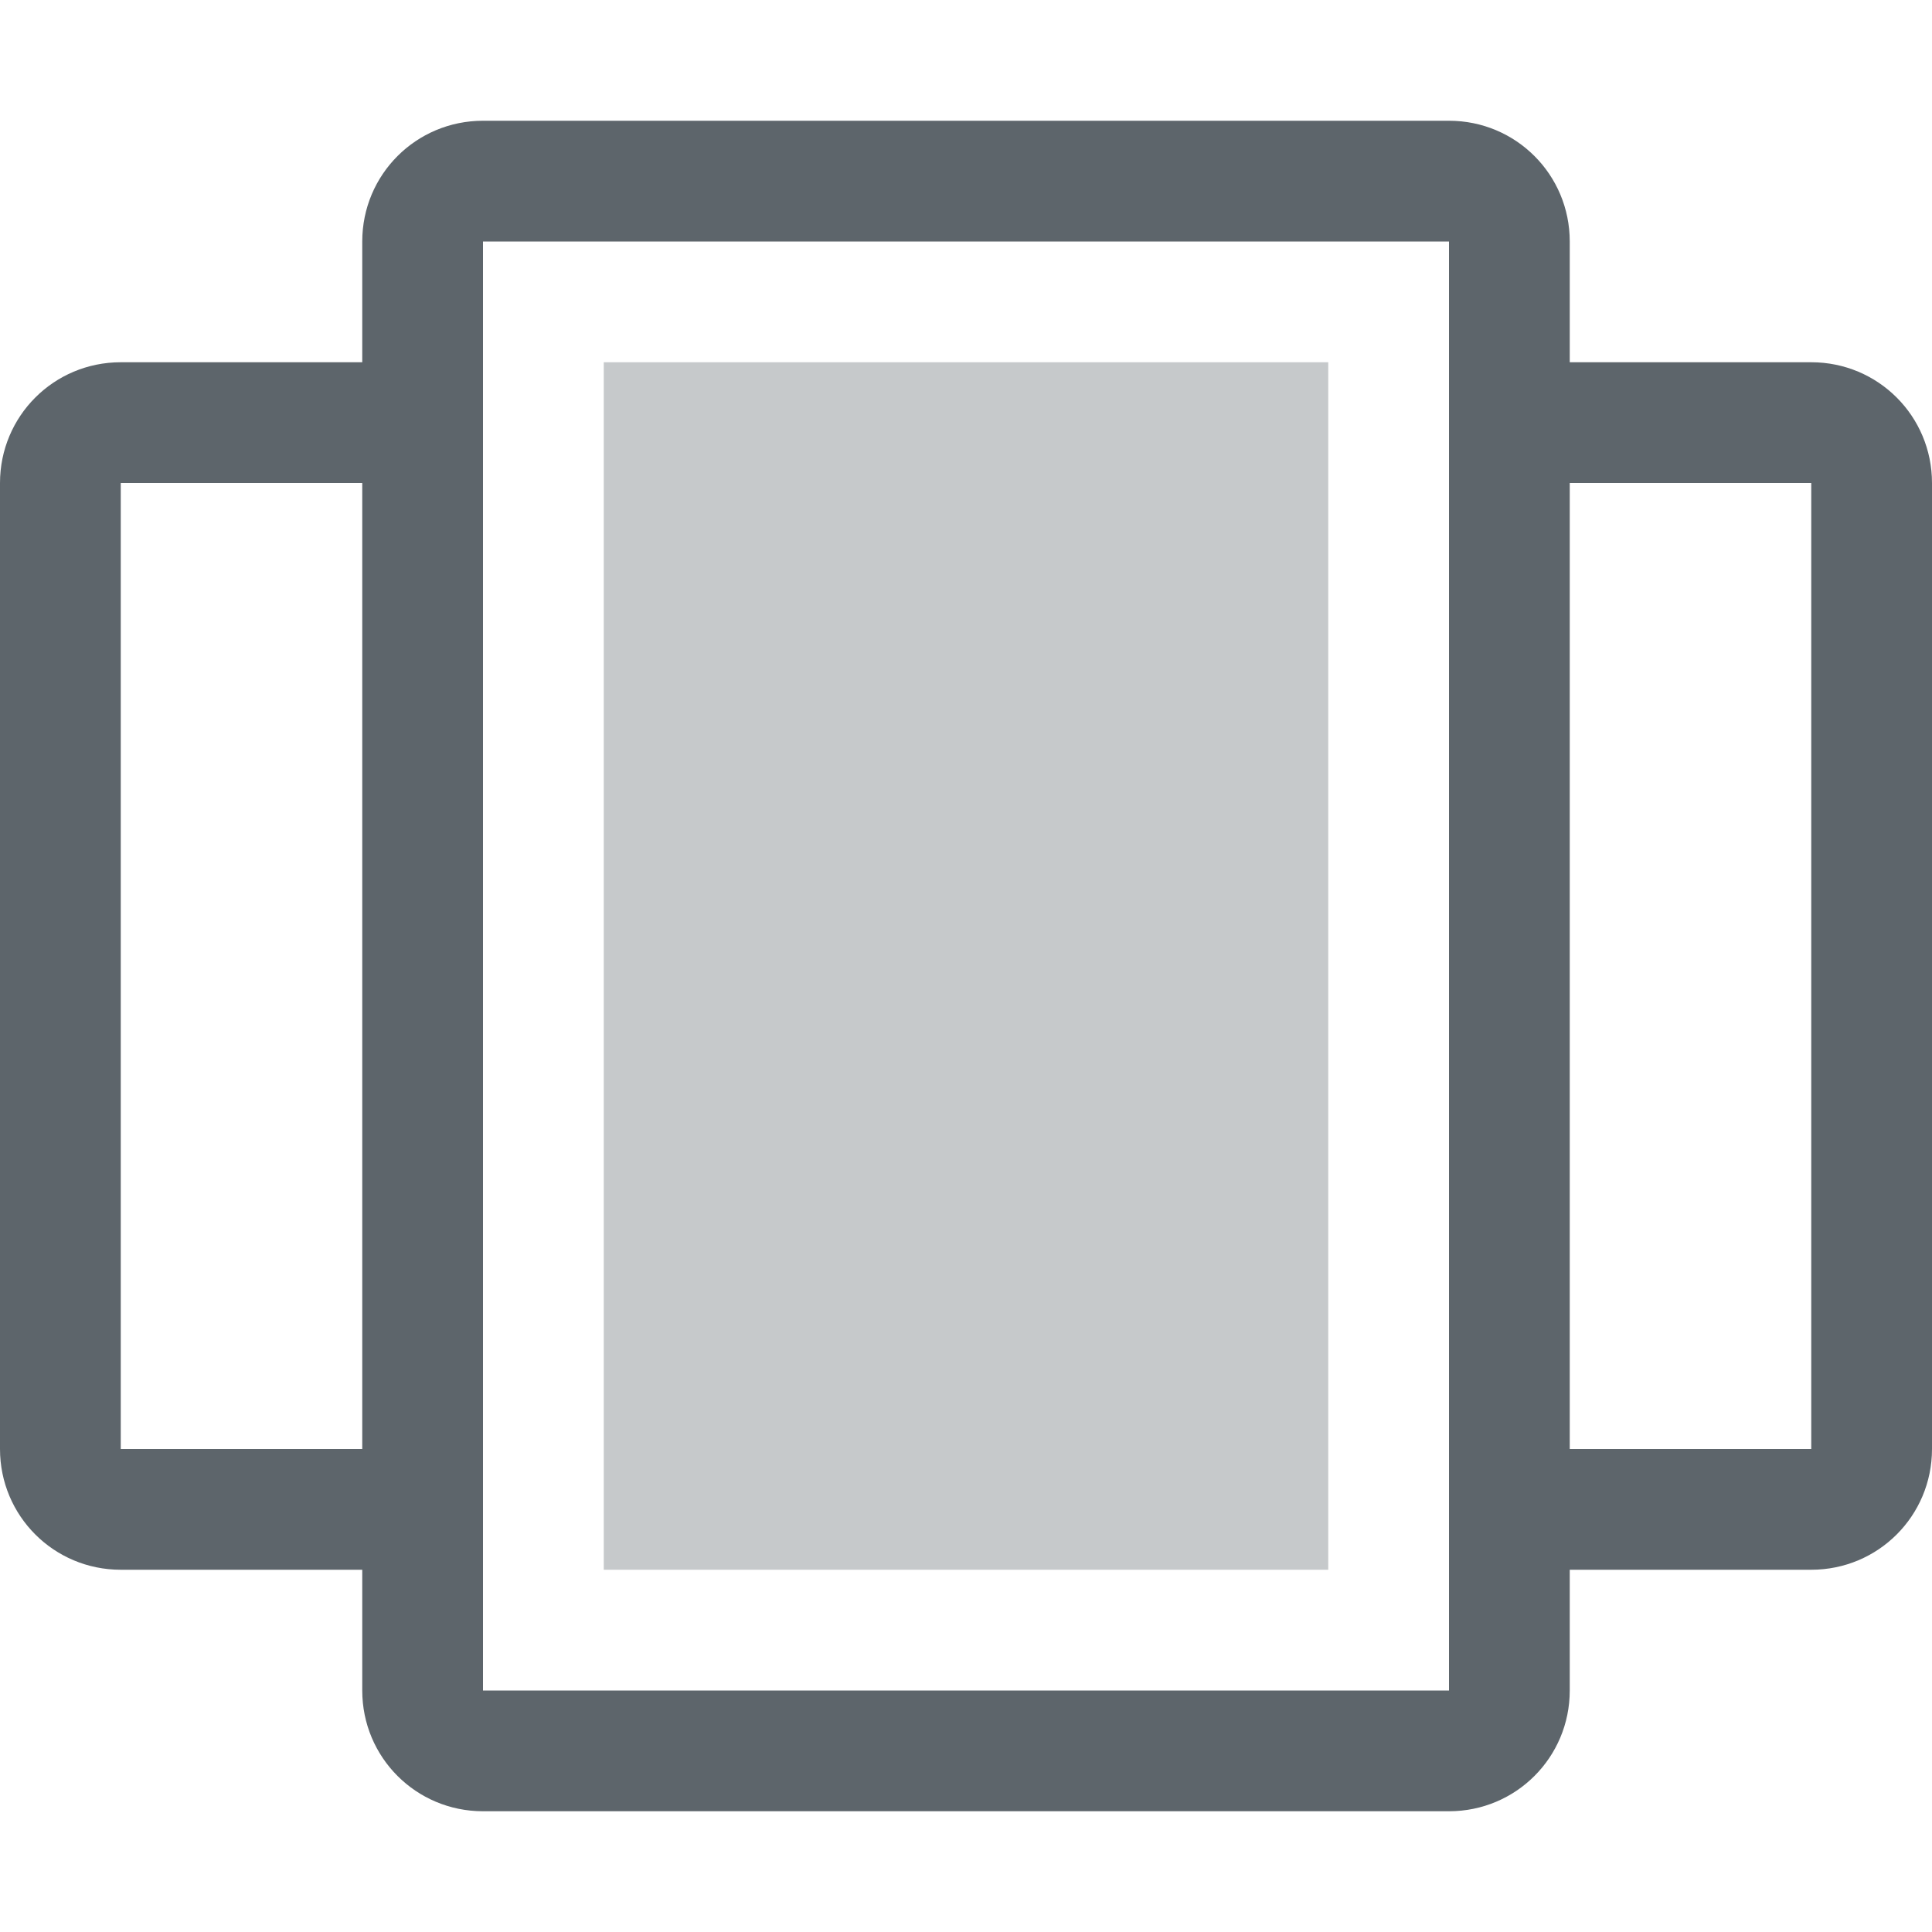 <svg width="16px" height="16px" version="1.1" viewBox="0 0 16 16" xmlns="http://www.w3.org/2000/svg">
 <filter id="a" x="0" y="0" width="1" height="1">
  <feColorMatrix in="SourceGraphic" values="0 0 0 0 1 0 0 0 0 1 0 0 0 0 1 0 0 0 1 0"/>
 </filter>
 <mask id="b">
  <g filter="url(#a)">
   <path d="m0 0h16v16h-16z" fill-opacity=".3"/>
  </g>
 </mask>
 <clipPath id="c">
  <path d="m0 0h1024v800h-1024z"/>
 </clipPath>
 <mask id="d">
  <g filter="url(#a)">
   <path d="m0 0h16v16h-16z" fill-opacity=".05"/>
  </g>
 </mask>
 <clipPath id="e">
  <path d="m0 0h1024v800h-1024z"/>
 </clipPath>
 <mask id="f">
  <g filter="url(#a)">
   <path d="m0 0h16v16h-16z" fill-opacity=".05"/>
  </g>
 </mask>
 <clipPath id="g">
  <path d="m0 0h1024v800h-1024z"/>
 </clipPath>
 <mask id="h">
  <g filter="url(#a)">
   <path d="m0 0h16v16h-16z" fill-opacity=".05"/>
  </g>
 </mask>
 <clipPath id="i">
  <path d="m0 0h1024v800h-1024z"/>
 </clipPath>
 <mask id="j">
  <g filter="url(#a)">
   <path d="m0 0h16v16h-16z" fill-opacity=".05"/>
  </g>
 </mask>
 <clipPath id="k">
  <path d="m0 0h1024v800h-1024z"/>
 </clipPath>
 <mask id="l">
  <g filter="url(#a)">
   <path d="m0 0h16v16h-16z" fill-opacity=".05"/>
  </g>
 </mask>
 <clipPath id="m">
  <path d="m0 0h1024v800h-1024z"/>
 </clipPath>
 <mask id="n">
  <g filter="url(#a)">
   <path d="m0 0h16v16h-16z" fill-opacity=".05"/>
  </g>
 </mask>
 <clipPath id="o">
  <path d="m0 0h1024v800h-1024z"/>
 </clipPath>
 <mask id="p">
  <g filter="url(#a)">
   <path d="m0 0h16v16h-16z" fill-opacity=".3"/>
  </g>
 </mask>
 <clipPath id="q">
  <path d="m0 0h1024v800h-1024z"/>
 </clipPath>
 <mask id="r">
  <g filter="url(#a)">
   <path d="m0 0h16v16h-16z" fill-opacity=".5"/>
  </g>
 </mask>
 <clipPath id="s">
  <path d="m0 0h1024v800h-1024z"/>
 </clipPath>
 <g transform="translate(-700 -664)" clip-path="url(#c)" mask="url(#b)">
  <path d="m562.46 212.06h10.449c-1.184 0.492-1.297 2.461 0 3h-10.449z" fill="#2e3436"/>
 </g>
 <g transform="translate(-700 -664)" clip-path="url(#e)" mask="url(#d)">
  <path d="m16 632h1v1h-1z" fill="#2e3436" fill-rule="evenodd"/>
 </g>
 <g transform="translate(-700 -664)" clip-path="url(#g)" mask="url(#f)">
  <path d="m17 631h1v1h-1z" fill="#2e3436" fill-rule="evenodd"/>
 </g>
 <g transform="translate(-700 -664)" clip-path="url(#i)" mask="url(#h)">
  <path d="m18 634h1v1h-1z" fill="#2e3436" fill-rule="evenodd"/>
 </g>
 <g transform="translate(-700 -664)" clip-path="url(#k)" mask="url(#j)">
  <path d="m16 634h1v1h-1z" fill="#2e3436" fill-rule="evenodd"/>
 </g>
 <g transform="translate(-700 -664)" clip-path="url(#m)" mask="url(#l)">
  <path d="m17 635h1v1h-1z" fill="#2e3436" fill-rule="evenodd"/>
 </g>
 <g transform="translate(-700 -664)" clip-path="url(#o)" mask="url(#n)">
  <path d="m19 635h1v1h-1z" fill="#2e3436" fill-rule="evenodd"/>
 </g>
 <g transform="translate(-700 -664)" clip-path="url(#q)" mask="url(#p)">
  <path d="m136 660v7h7v-7z" fill="#2e3436"/>
 </g>
 <g transform="translate(-700 -664)" clip-path="url(#s)" mask="url(#r)">
  <path d="m219 642h3v12h-3z" fill="#2e3436"/>
 </g>
 <path d="m4 1c-0.554 0-1 0.446-1 1v1h-2c-0.554 0-1 0.446-1 1v8c0 0.554 0.446 1 1 1h2v1c0 0.554 0.446 1 1 1h8c0.554 0 1-0.446 1-1v-1h2c0.554 0 1-0.446 1-1v-8c0-0.554-0.446-1-1-1h-2v-1c0-0.554-0.446-1-1-1h-8zm0 1h8v12h-8v-12zm-3 2h2v8h-2v-8zm12 0h2v8h-2v-8z" fill="#5d656b" style="paint-order:stroke fill markers"/>
 <rect x="5" y="3" width="6" height="10" rx="0" ry="0" fill="#5d656b" opacity=".35" stop-color="#000000" stroke-linecap="round" stroke-linejoin="round" stroke-width="2"/>
</svg>
